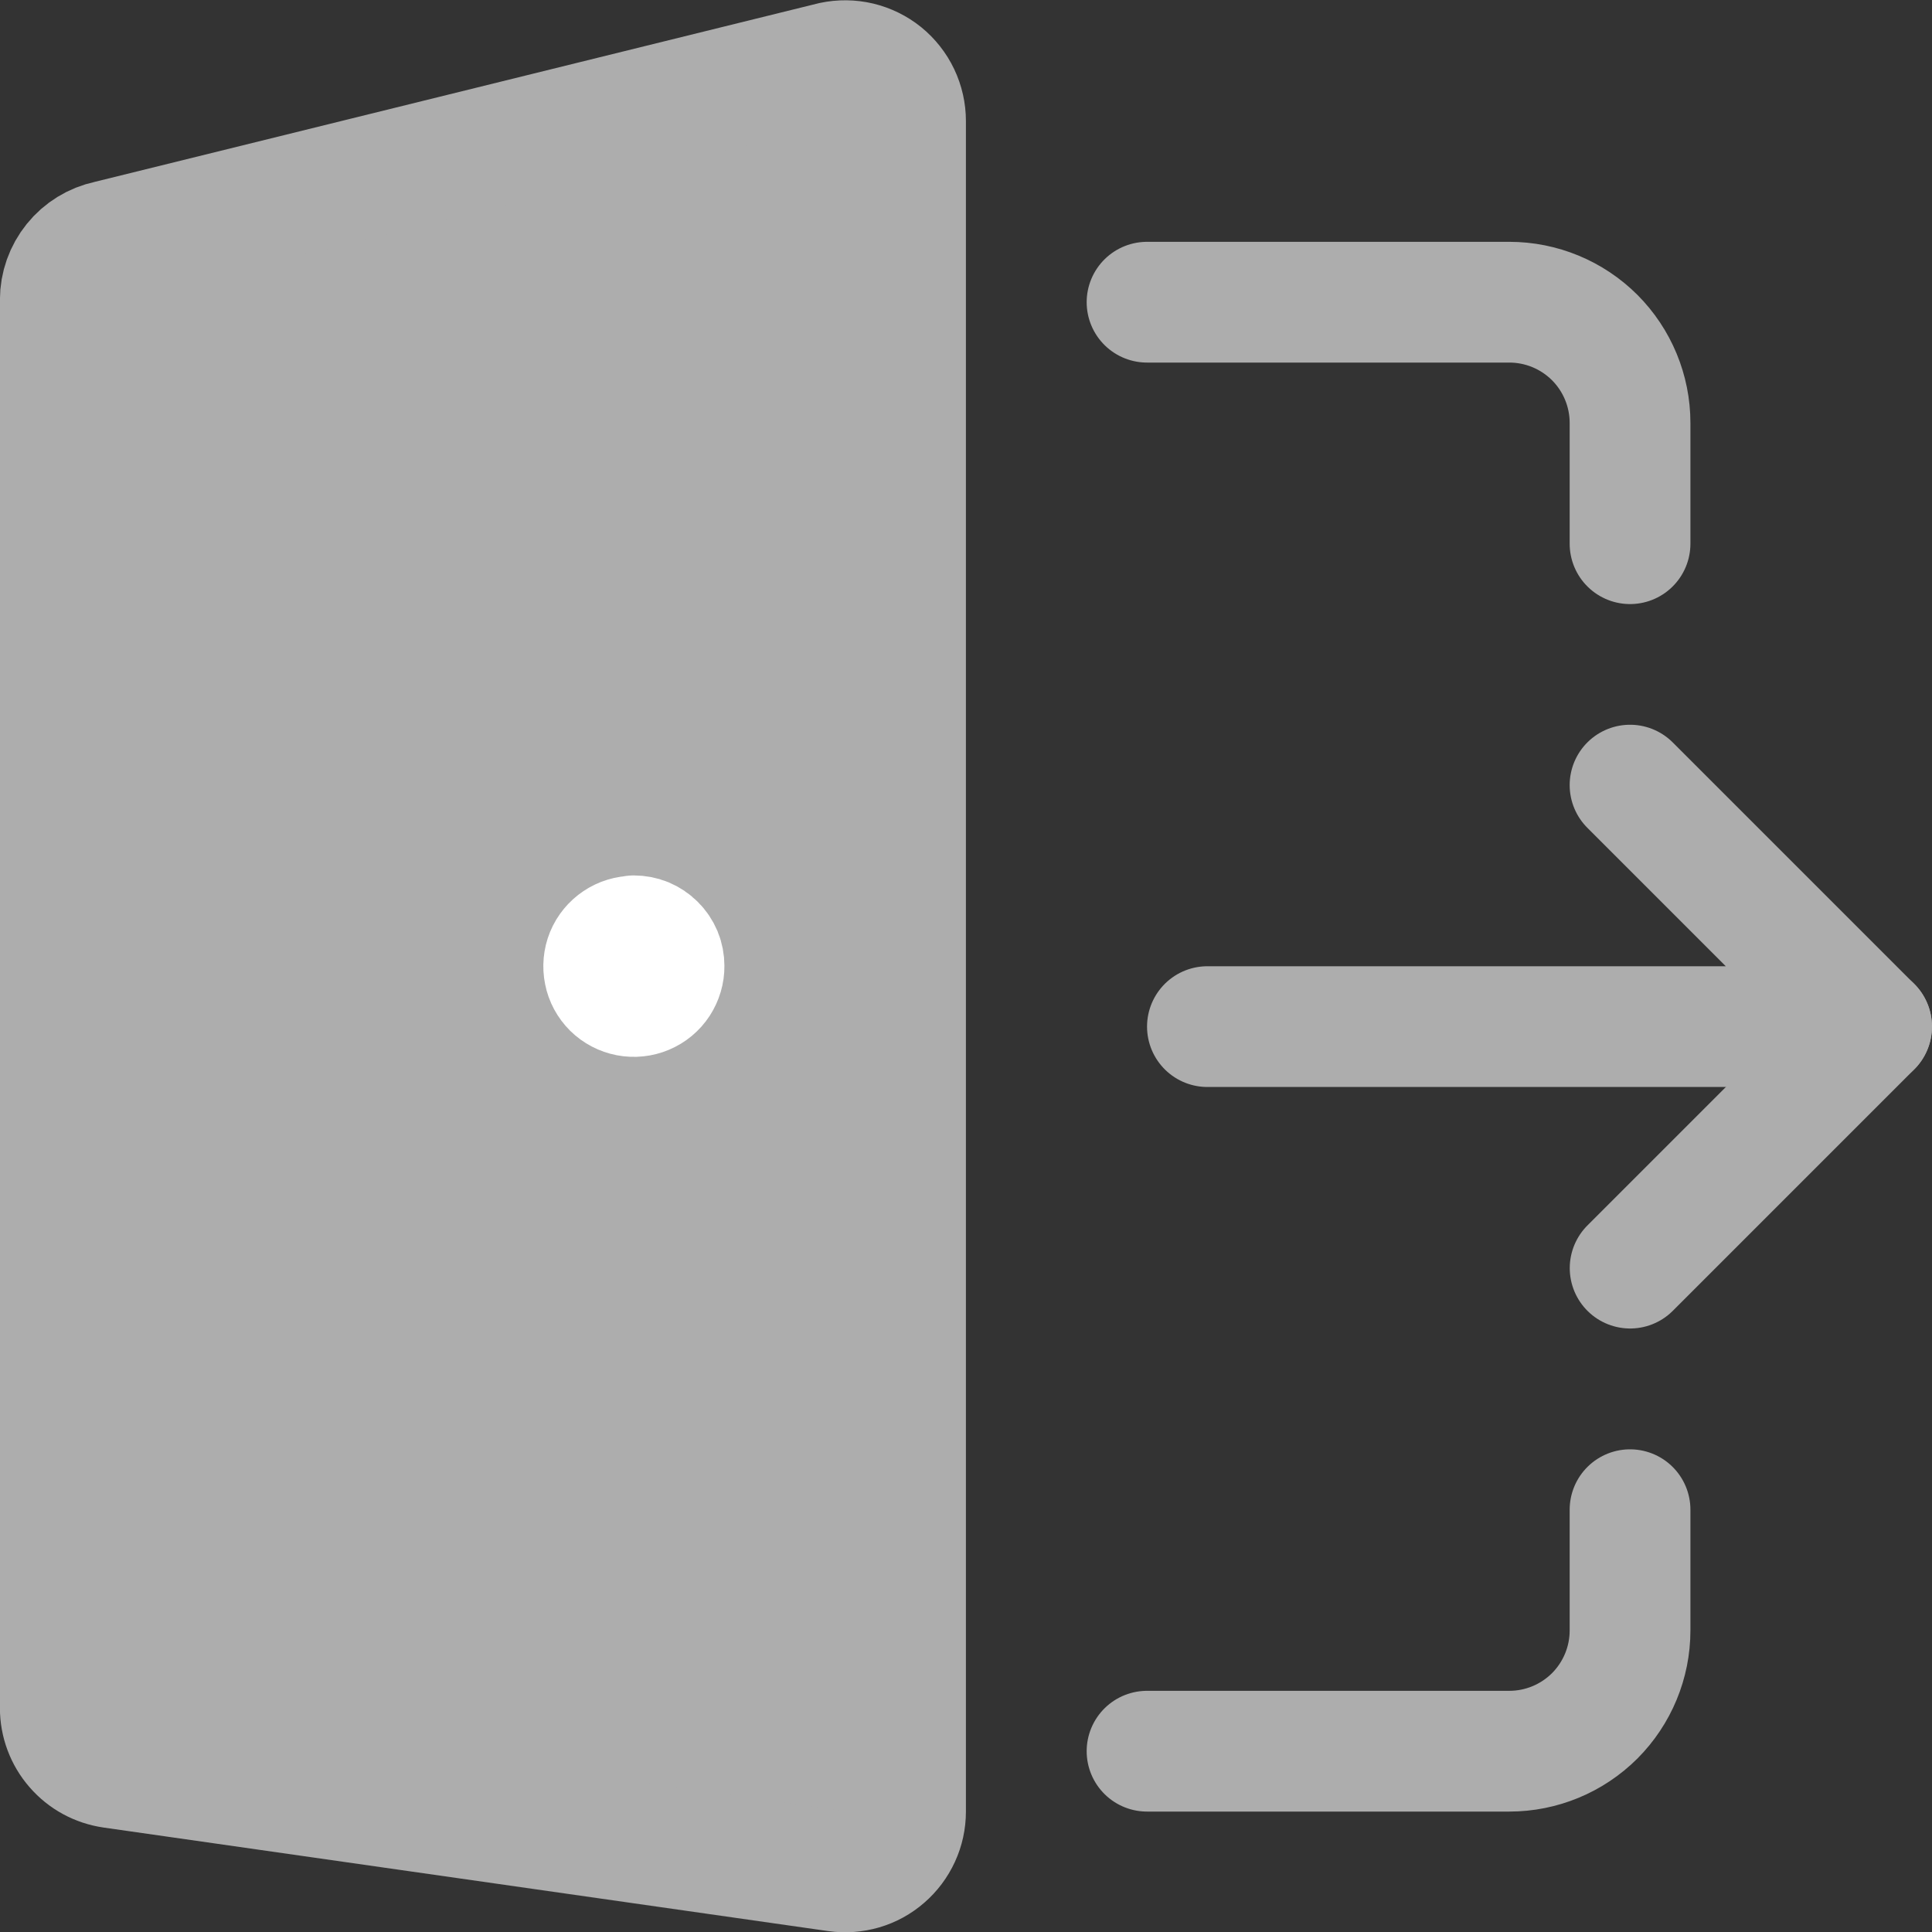 <svg width="24" height="24" viewBox="0 0 24 24" fill="none" xmlns="http://www.w3.org/2000/svg">
<rect x="0" y="0" width="24" height="24" fill="#333333" stroke="none"/>
<g clip-path="url(#clip0)">
<path d="M20.249 18.754V20.254C20.249 20.652 20.091 21.033 19.81 21.315C19.528 21.596 19.147 21.754 18.749 21.754H14.249" stroke="#ADADAD" stroke-width="1.5" stroke-linecap="round" stroke-linejoin="round"/>
<path d="M14.249 3.754H18.749C19.147 3.754 19.528 3.912 19.81 4.193C20.091 4.475 20.249 4.856 20.249 5.254V6.754" stroke="#ADADAD" stroke-width="1.5" stroke-linecap="round" stroke-linejoin="round"/>
<path d="M10.393 23.246L1.393 21.96C1.214 21.934 1.051 21.846 0.933 21.709C0.814 21.573 0.749 21.398 0.749 21.218V3.725C0.749 3.553 0.808 3.387 0.916 3.253C1.024 3.119 1.174 3.027 1.342 2.991L10.342 0.77C10.451 0.747 10.565 0.748 10.674 0.774C10.782 0.8 10.884 0.85 10.971 0.92C11.058 0.991 11.128 1.08 11.176 1.181C11.224 1.282 11.249 1.392 11.249 1.504V22.504C11.249 22.611 11.226 22.718 11.181 22.815C11.136 22.913 11.071 23 10.99 23.07C10.909 23.141 10.814 23.193 10.711 23.223C10.608 23.253 10.499 23.261 10.393 23.246Z" fill="#ADADAD" stroke="#ADADAD" stroke-width="1.5" stroke-linecap="round" stroke-linejoin="round"/>
<path d="M20.249 9.753L23.249 12.753H14.999" stroke="#ADADAD" stroke-width="1.5" stroke-linecap="round" stroke-linejoin="round"/>
<path d="M20.25 15.753L23.25 12.753" stroke="#ADADAD" stroke-width="1.5" stroke-linecap="round" stroke-linejoin="round"/>
<path d="M7.874 11.629C7.8 11.629 7.727 11.651 7.665 11.693C7.604 11.734 7.555 11.793 7.527 11.861C7.499 11.93 7.492 12.006 7.507 12.079C7.521 12.152 7.557 12.218 7.61 12.271C7.663 12.323 7.73 12.358 7.803 12.372C7.876 12.386 7.952 12.378 8.02 12.349C8.089 12.32 8.147 12.272 8.188 12.209C8.228 12.147 8.25 12.074 8.249 12C8.249 11.951 8.24 11.902 8.221 11.856C8.202 11.811 8.174 11.769 8.139 11.735C8.105 11.7 8.063 11.672 8.018 11.653C7.972 11.634 7.923 11.625 7.874 11.625" stroke="white" stroke-width="1.5" stroke-linecap="round" stroke-linejoin="round"/>
</g>
<defs>
<clipPath id="clip0">
<rect width="24" height="24" fill="white"/>
</clipPath>
</defs>
</svg>
